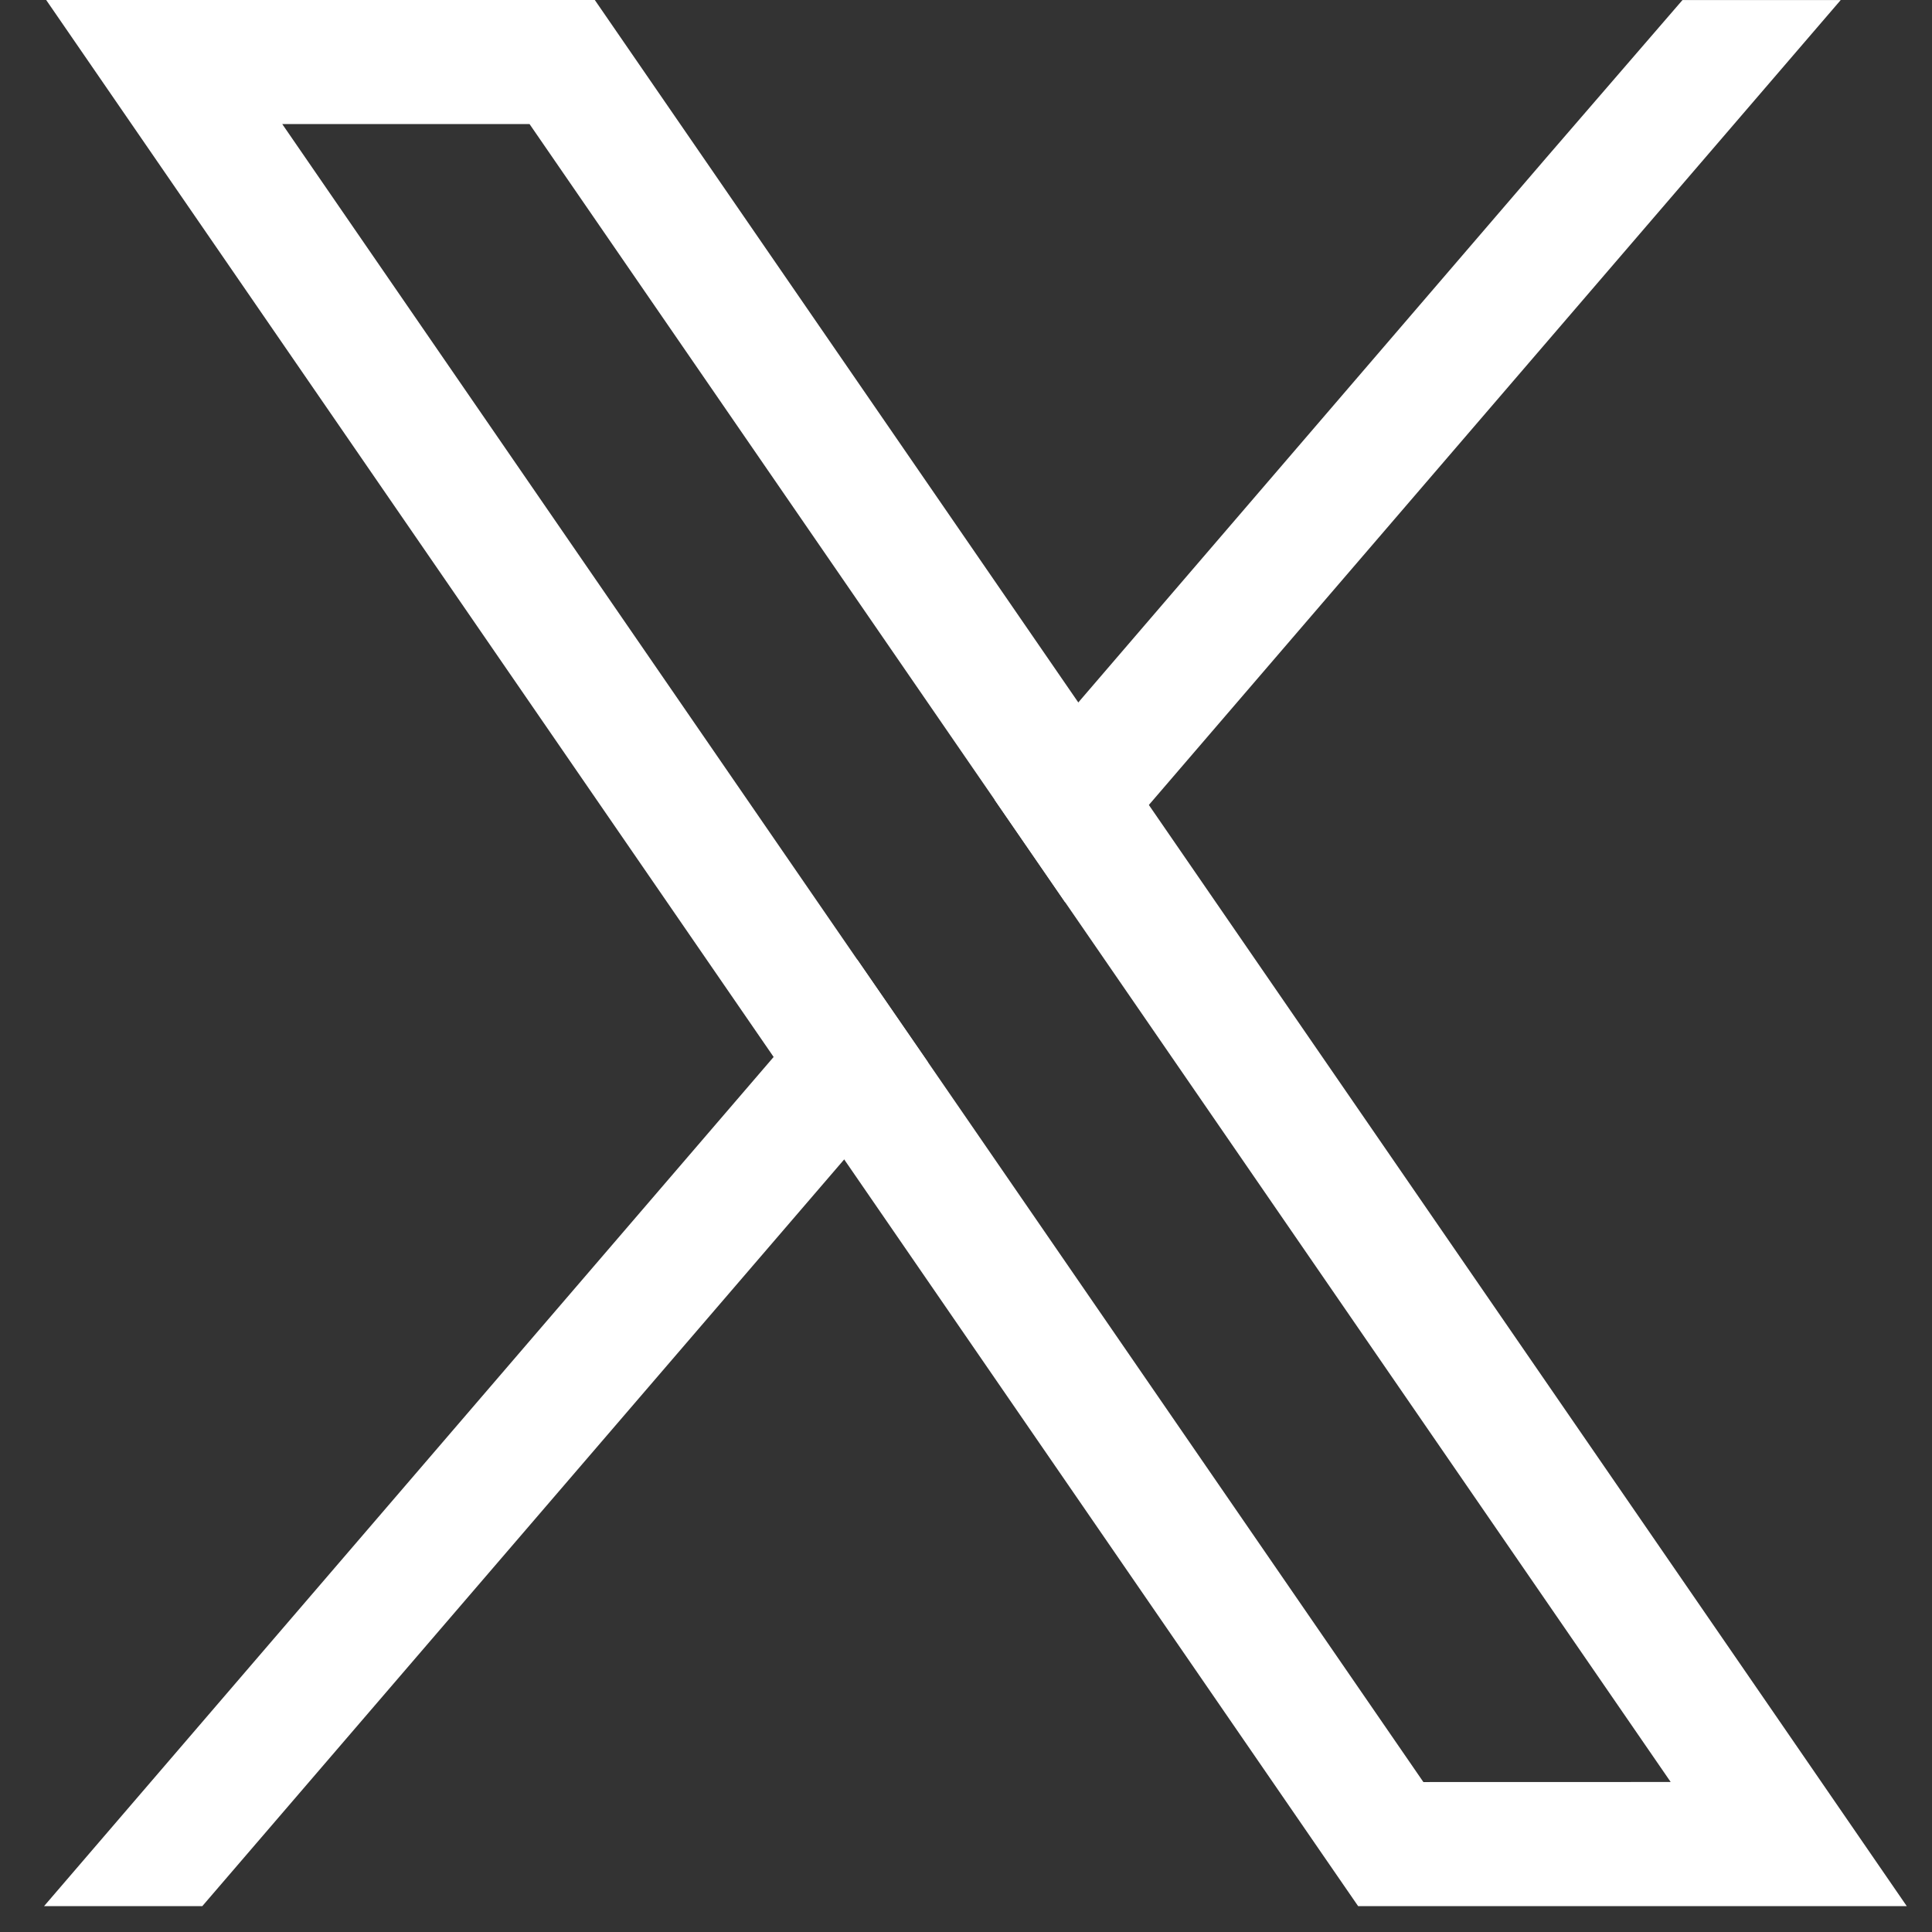 <svg width="31" height="31" viewBox="0 0 31 31" fill="none" xmlns="http://www.w3.org/2000/svg">
<rect x="0" y="0" width="31" height="31" fill="#333333" stroke="none"/>
<path d="M28.449 27.465L18.434 12.916L17.301 11.27L10.138 0.863L9.544 0H0.741L2.888 3.12L12.413 16.959L13.545 18.603L21.198 29.723L21.792 30.585H30.595L28.449 27.465ZM22.839 28.594L14.888 17.041L13.755 15.397L4.529 1.991H8.497L15.959 12.832L17.091 14.477L26.807 28.593L22.839 28.594Z" fill="white"/>
<path d="M13.755 15.397L14.888 17.042L13.545 18.604L3.246 30.585H0.707L12.413 16.96L13.755 15.397Z" fill="white"/>
<path d="M29.535 0.001L18.434 12.916L17.091 14.478L15.959 12.833L17.302 11.271L24.822 2.518L26.996 0.001H29.535Z" fill="white"/>
</svg>
